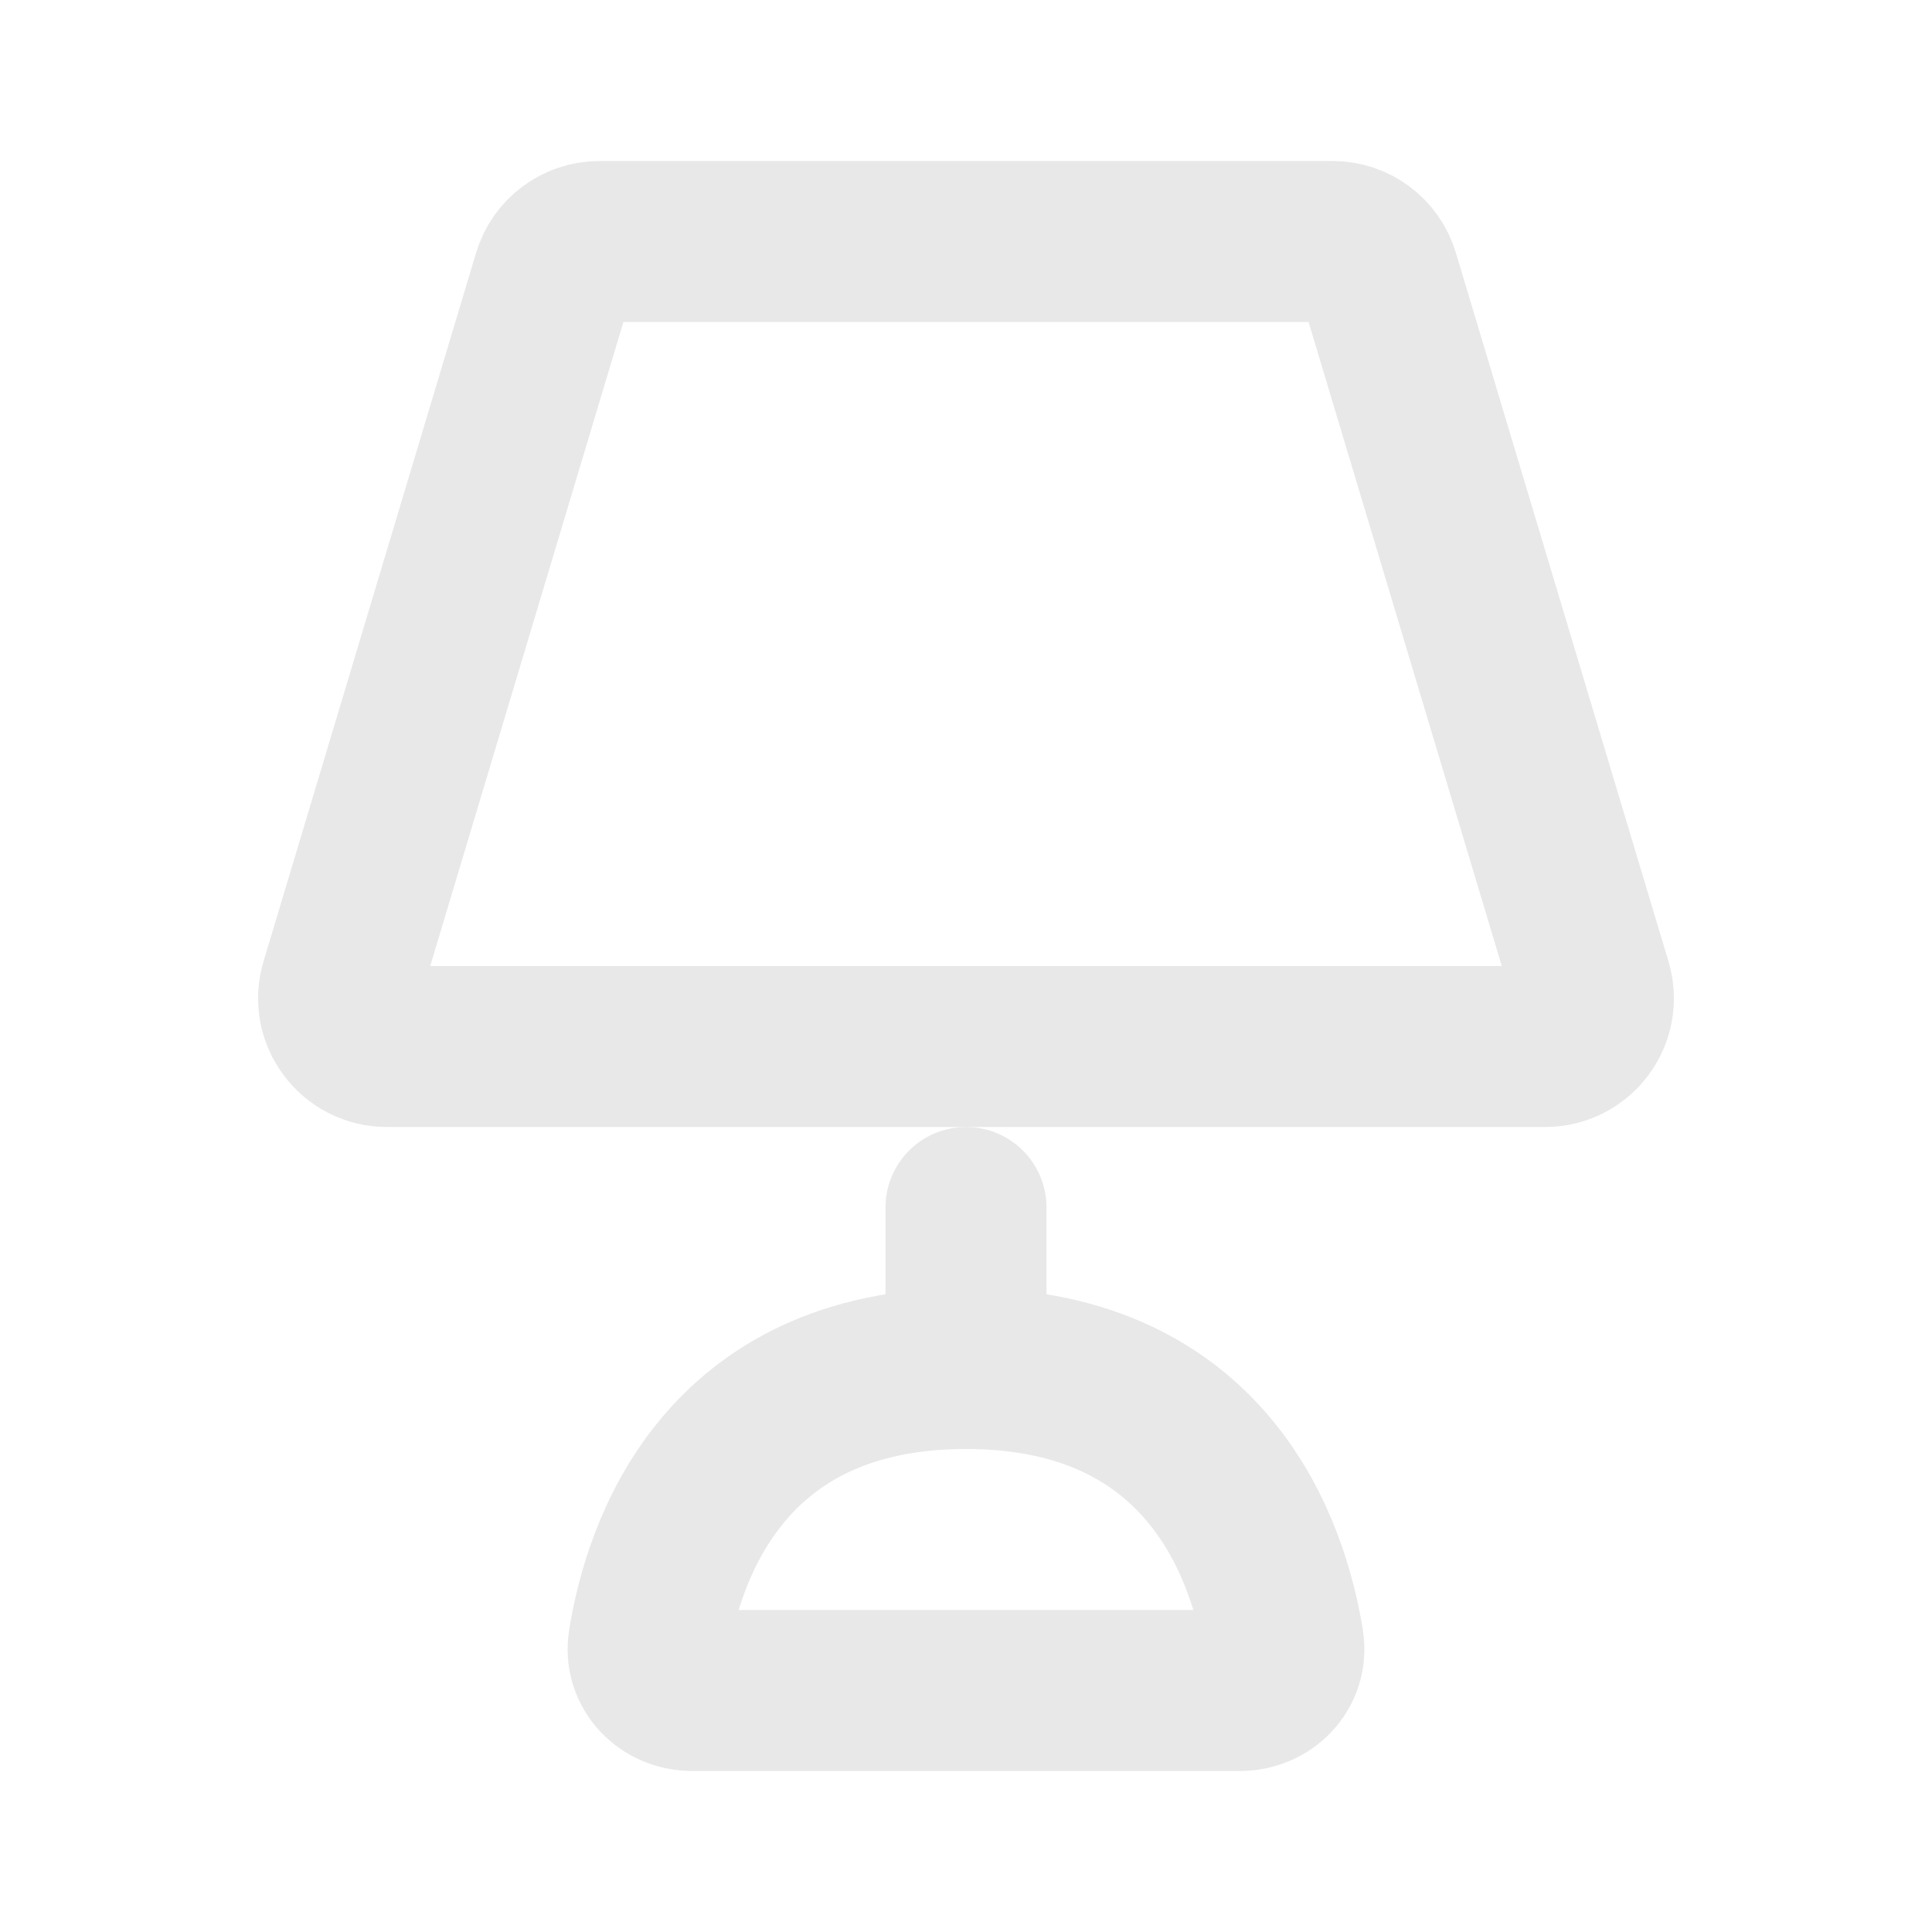 <svg width="24" height="24" viewBox="0 0 24 24" fill="none" xmlns="http://www.w3.org/2000/svg">
<path d="M6.872 3.428L4.232 12.228C4.116 12.613 4.405 13 4.806 13H19.194C19.596 13 19.884 12.613 19.768 12.228L17.128 3.428C17.052 3.174 16.819 3 16.554 3H7.446C7.181 3 6.948 3.174 6.872 3.428Z" stroke="#E8E8E8" stroke-width="2" stroke-linecap="round" stroke-linejoin="round"/>
<path d="M12 17V15" stroke="#E8E8E8" stroke-width="2" stroke-linecap="round" stroke-linejoin="round"/>
<path d="M8.6 21H15.4C15.731 21 15.995 20.732 15.942 20.404C15.763 19.29 15.026 17 12 17C8.974 17 8.237 19.29 8.058 20.404C8.005 20.732 8.269 21 8.6 21Z" stroke="#E8E8E8" stroke-width="2" stroke-linecap="round" stroke-linejoin="round"/>
</svg>
